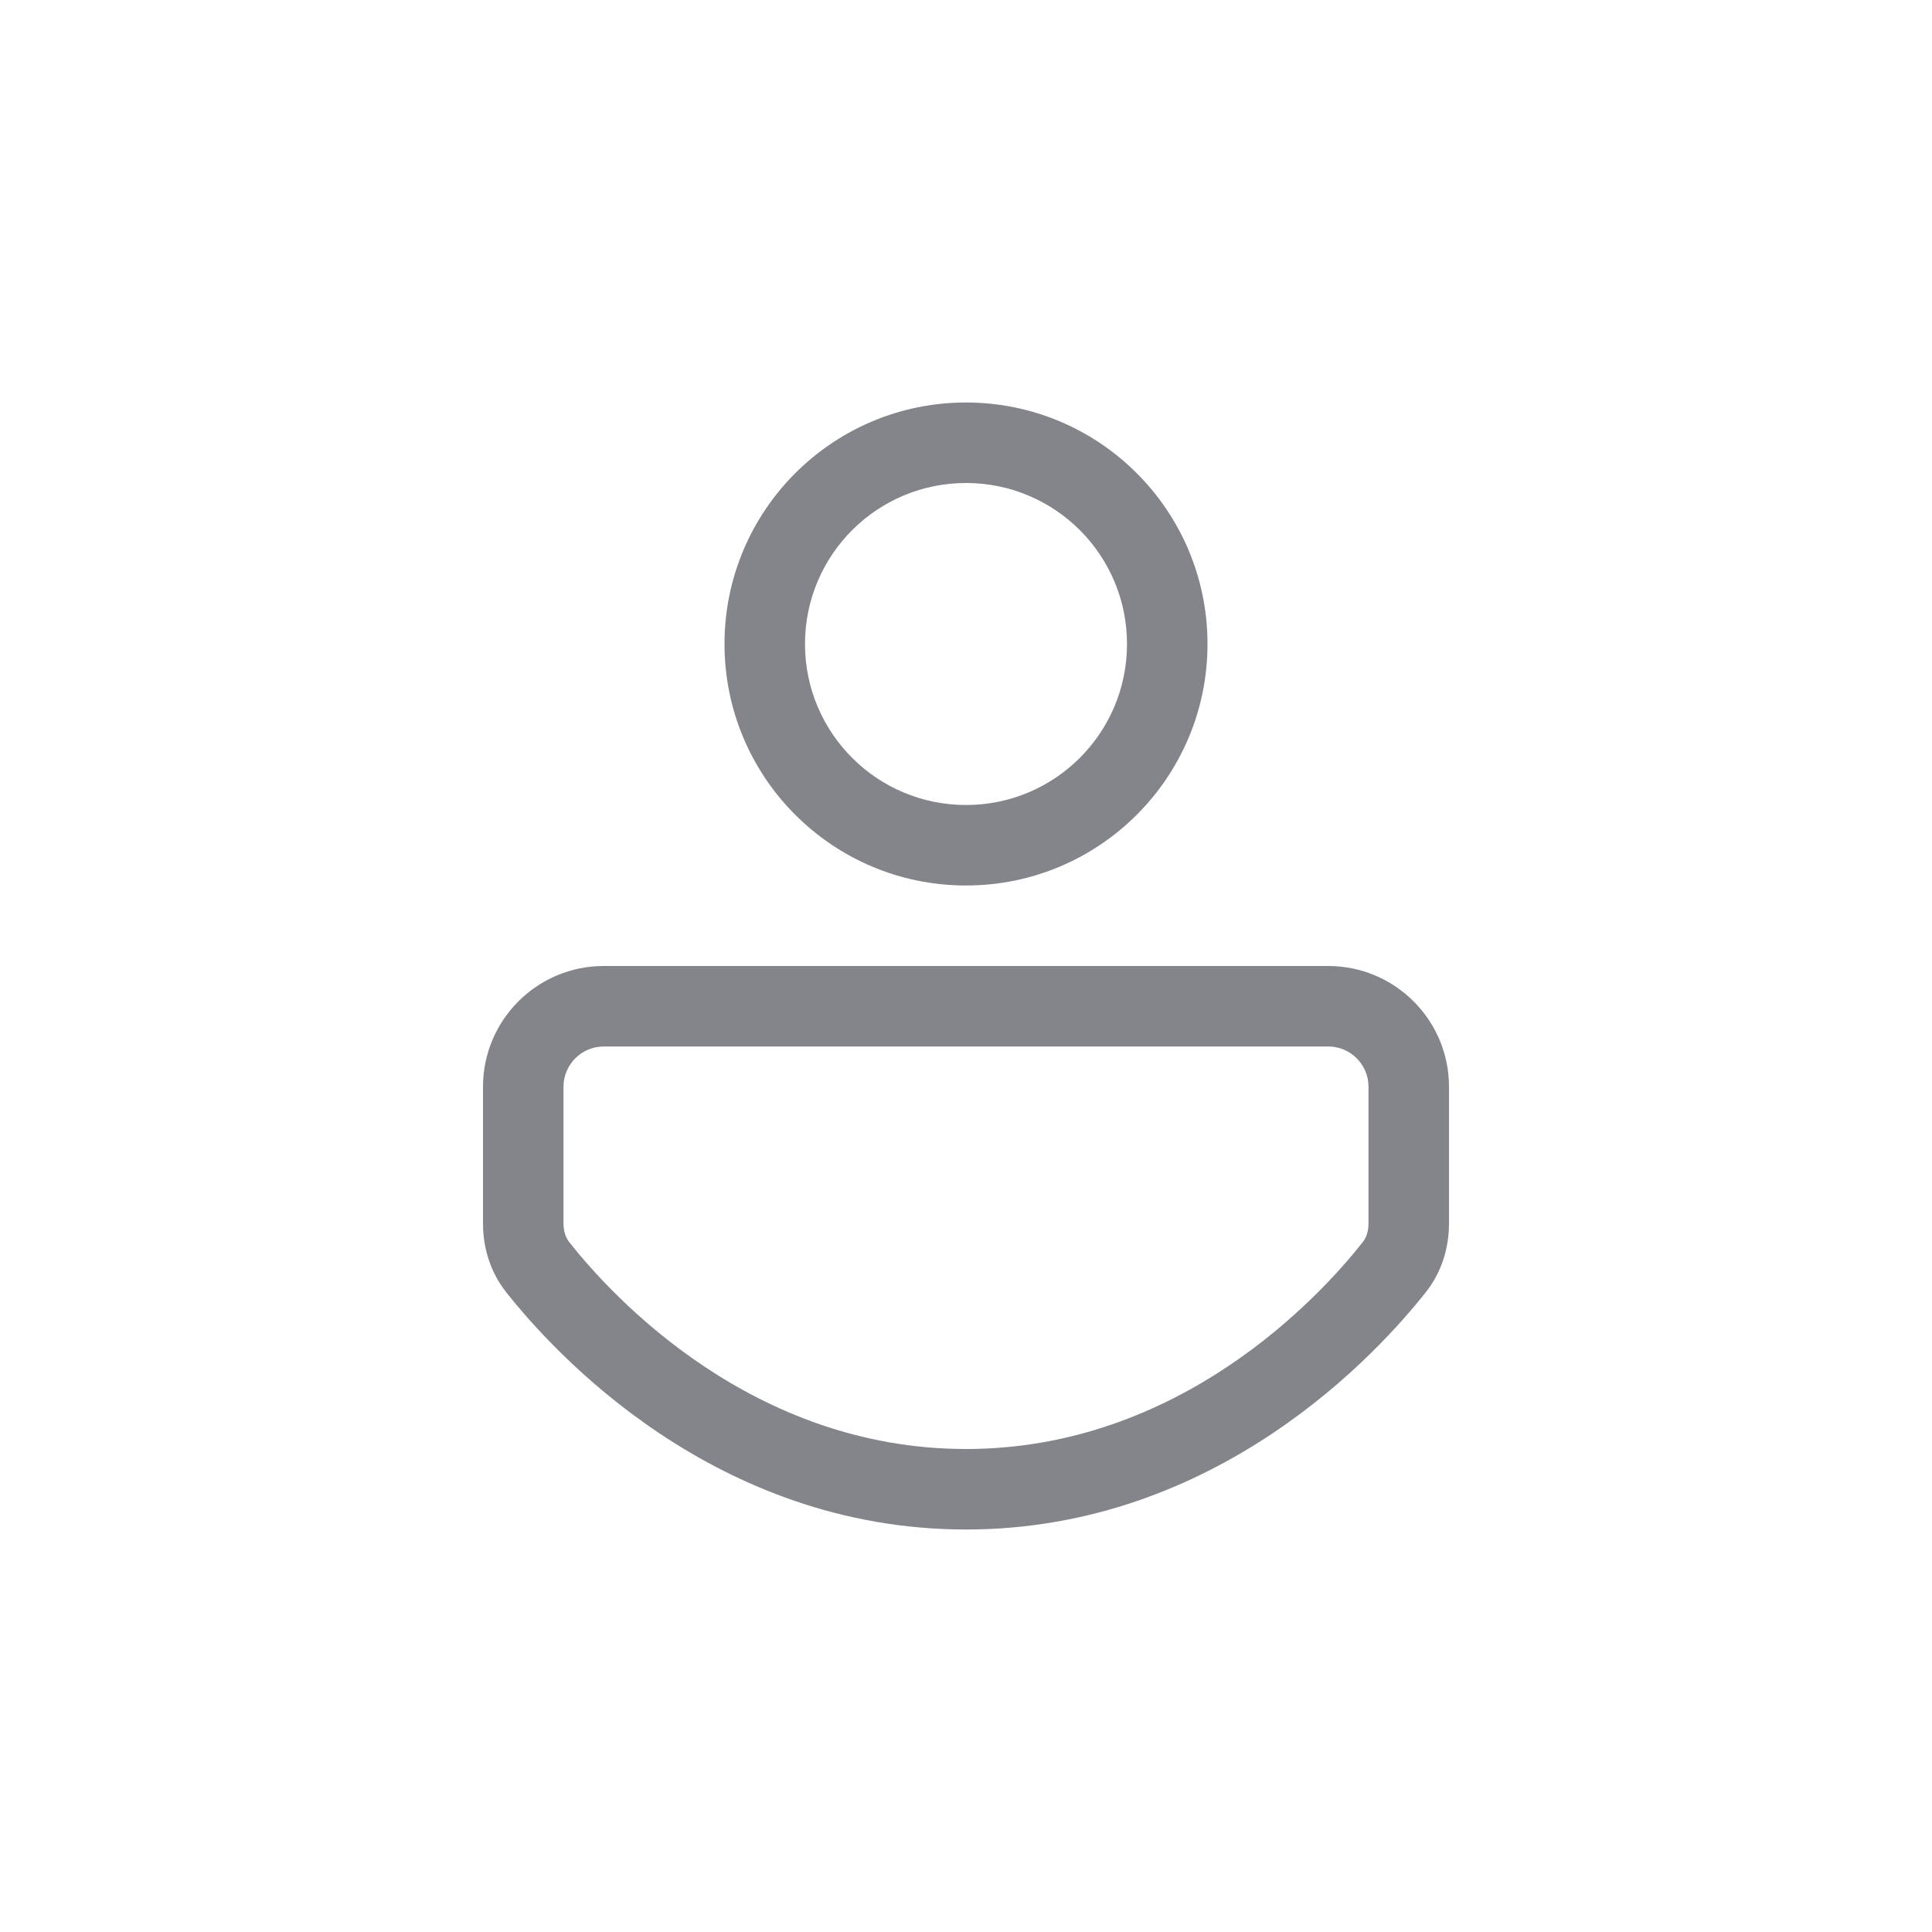 <svg width="24" height="24" viewBox="0 0 24 24" fill="none" xmlns="http://www.w3.org/2000/svg">
<path fill-rule="evenodd" clip-rule="evenodd" d="M12 6C10.895 6 10 6.895 10 8C10 9.105 10.895 10 12 10C13.105 10 14 9.105 14 8C14 6.895 13.105 6 12 6ZM9 8C9 6.343 10.343 5 12 5C13.657 5 15 6.343 15 8C15 9.657 13.657 11 12 11C10.343 11 9 9.657 9 8ZM6 13.5C6 12.672 6.672 12 7.5 12H16.5C17.328 12 18 12.672 18 13.5V15.197C18 15.49 17.915 15.796 17.713 16.051C17.127 16.793 15.131 19 12 19C8.869 19 6.873 16.793 6.287 16.051C6.085 15.796 6 15.49 6 15.197V13.5ZM7.5 13C7.224 13 7 13.224 7 13.5V15.197C7 15.299 7.029 15.377 7.072 15.431C7.612 16.116 9.35 18 12 18C14.65 18 16.388 16.116 16.928 15.431C16.971 15.377 17 15.299 17 15.197V13.5C17 13.224 16.776 13 16.5 13H7.5Z" fill="#83858A"/>
</svg>
